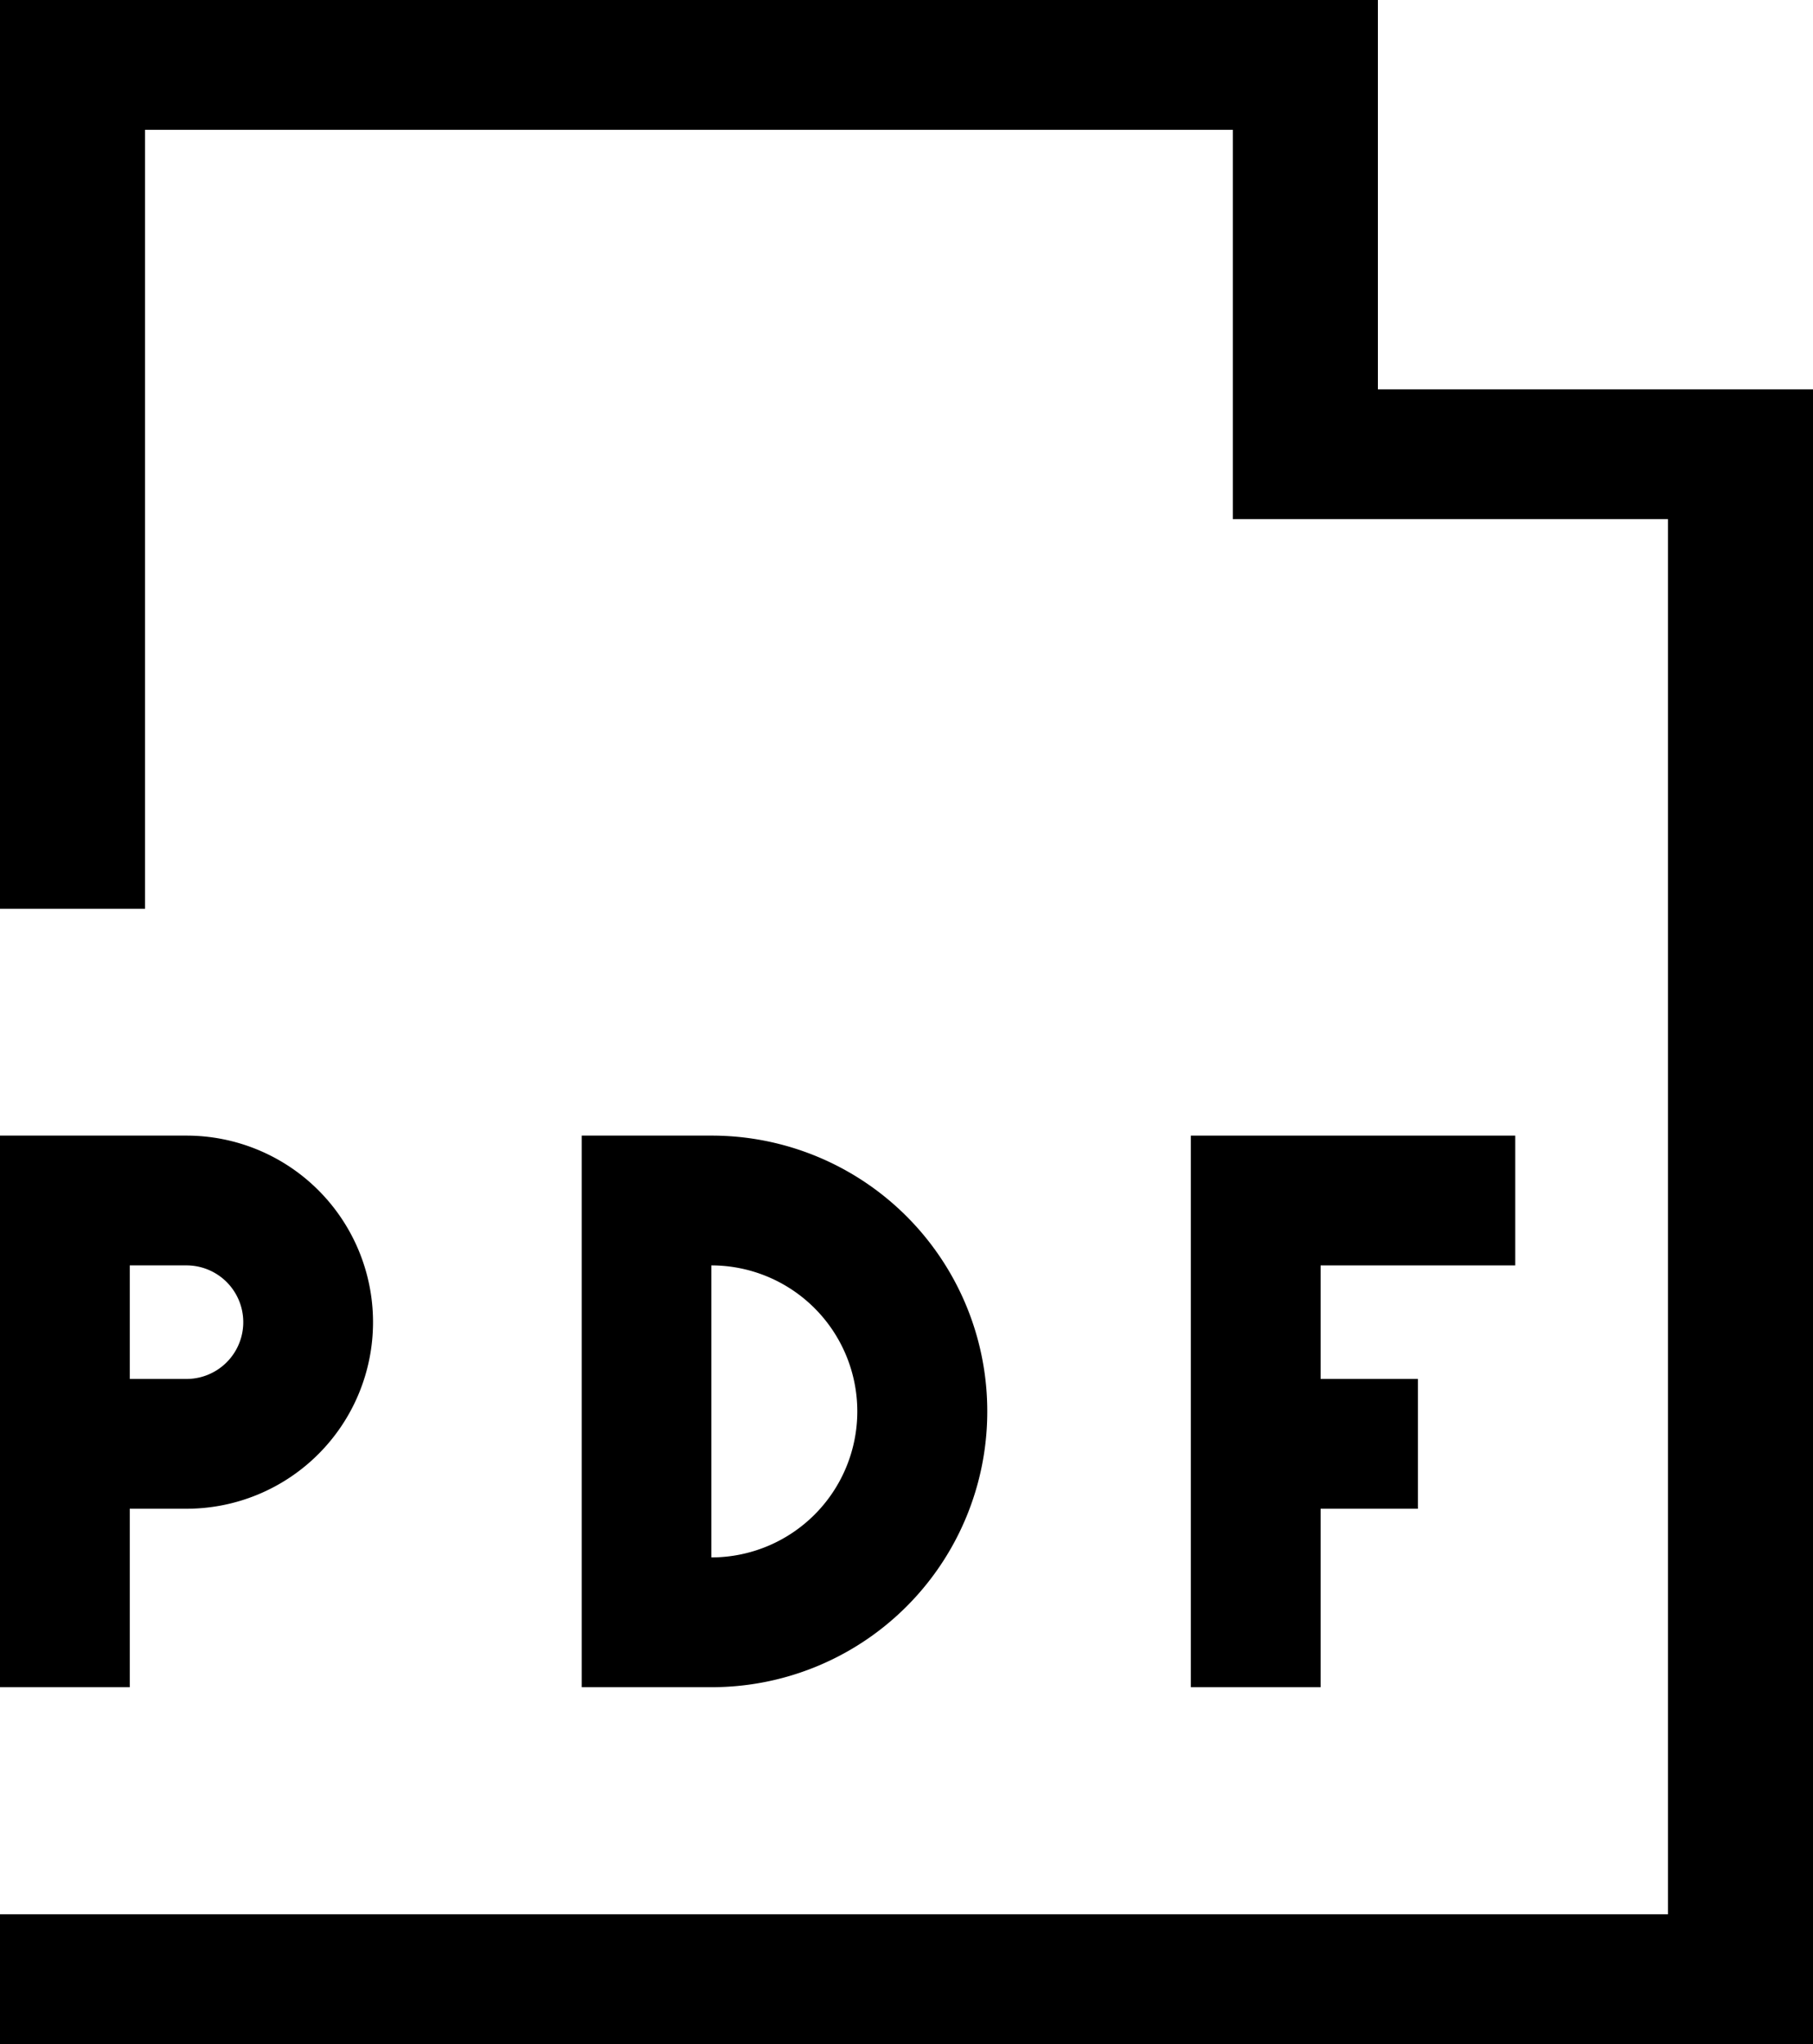 <svg xmlns="http://www.w3.org/2000/svg" width="26.938" height="30.366" viewBox="0 0 26.938 30.366">
    <path d="M13,31.366H39.938V6.784H33.473V1H13V14.5h2.155V2.928H31.318V8.712h6.465V29.438H13Z" transform="translate(-13 -1)"/>
    <path d="M15.771,76.543a2.771,2.771,0,0,0,0-5.543H13v8.194h1.928V76.543Zm-.843-3.615h.843a.843.843,0,1,1,0,1.687h-.843Z" transform="translate(-13 -54.13)"/>
    <path d="M81.82,72.928V71H77v8.194h1.928V76.543h1.446V74.615H78.928V72.928Z" transform="translate(-59.306 -54.13)"/>
    <path d="M50.025,75.1a4.094,4.094,0,0,0-4.1-4.1H44v8.194h1.928A4.094,4.094,0,0,0,50.025,75.1Zm-4.1,2.169V72.928a2.169,2.169,0,1,1,0,4.338Z" transform="translate(-35.356 -54.13)"/>
</svg>